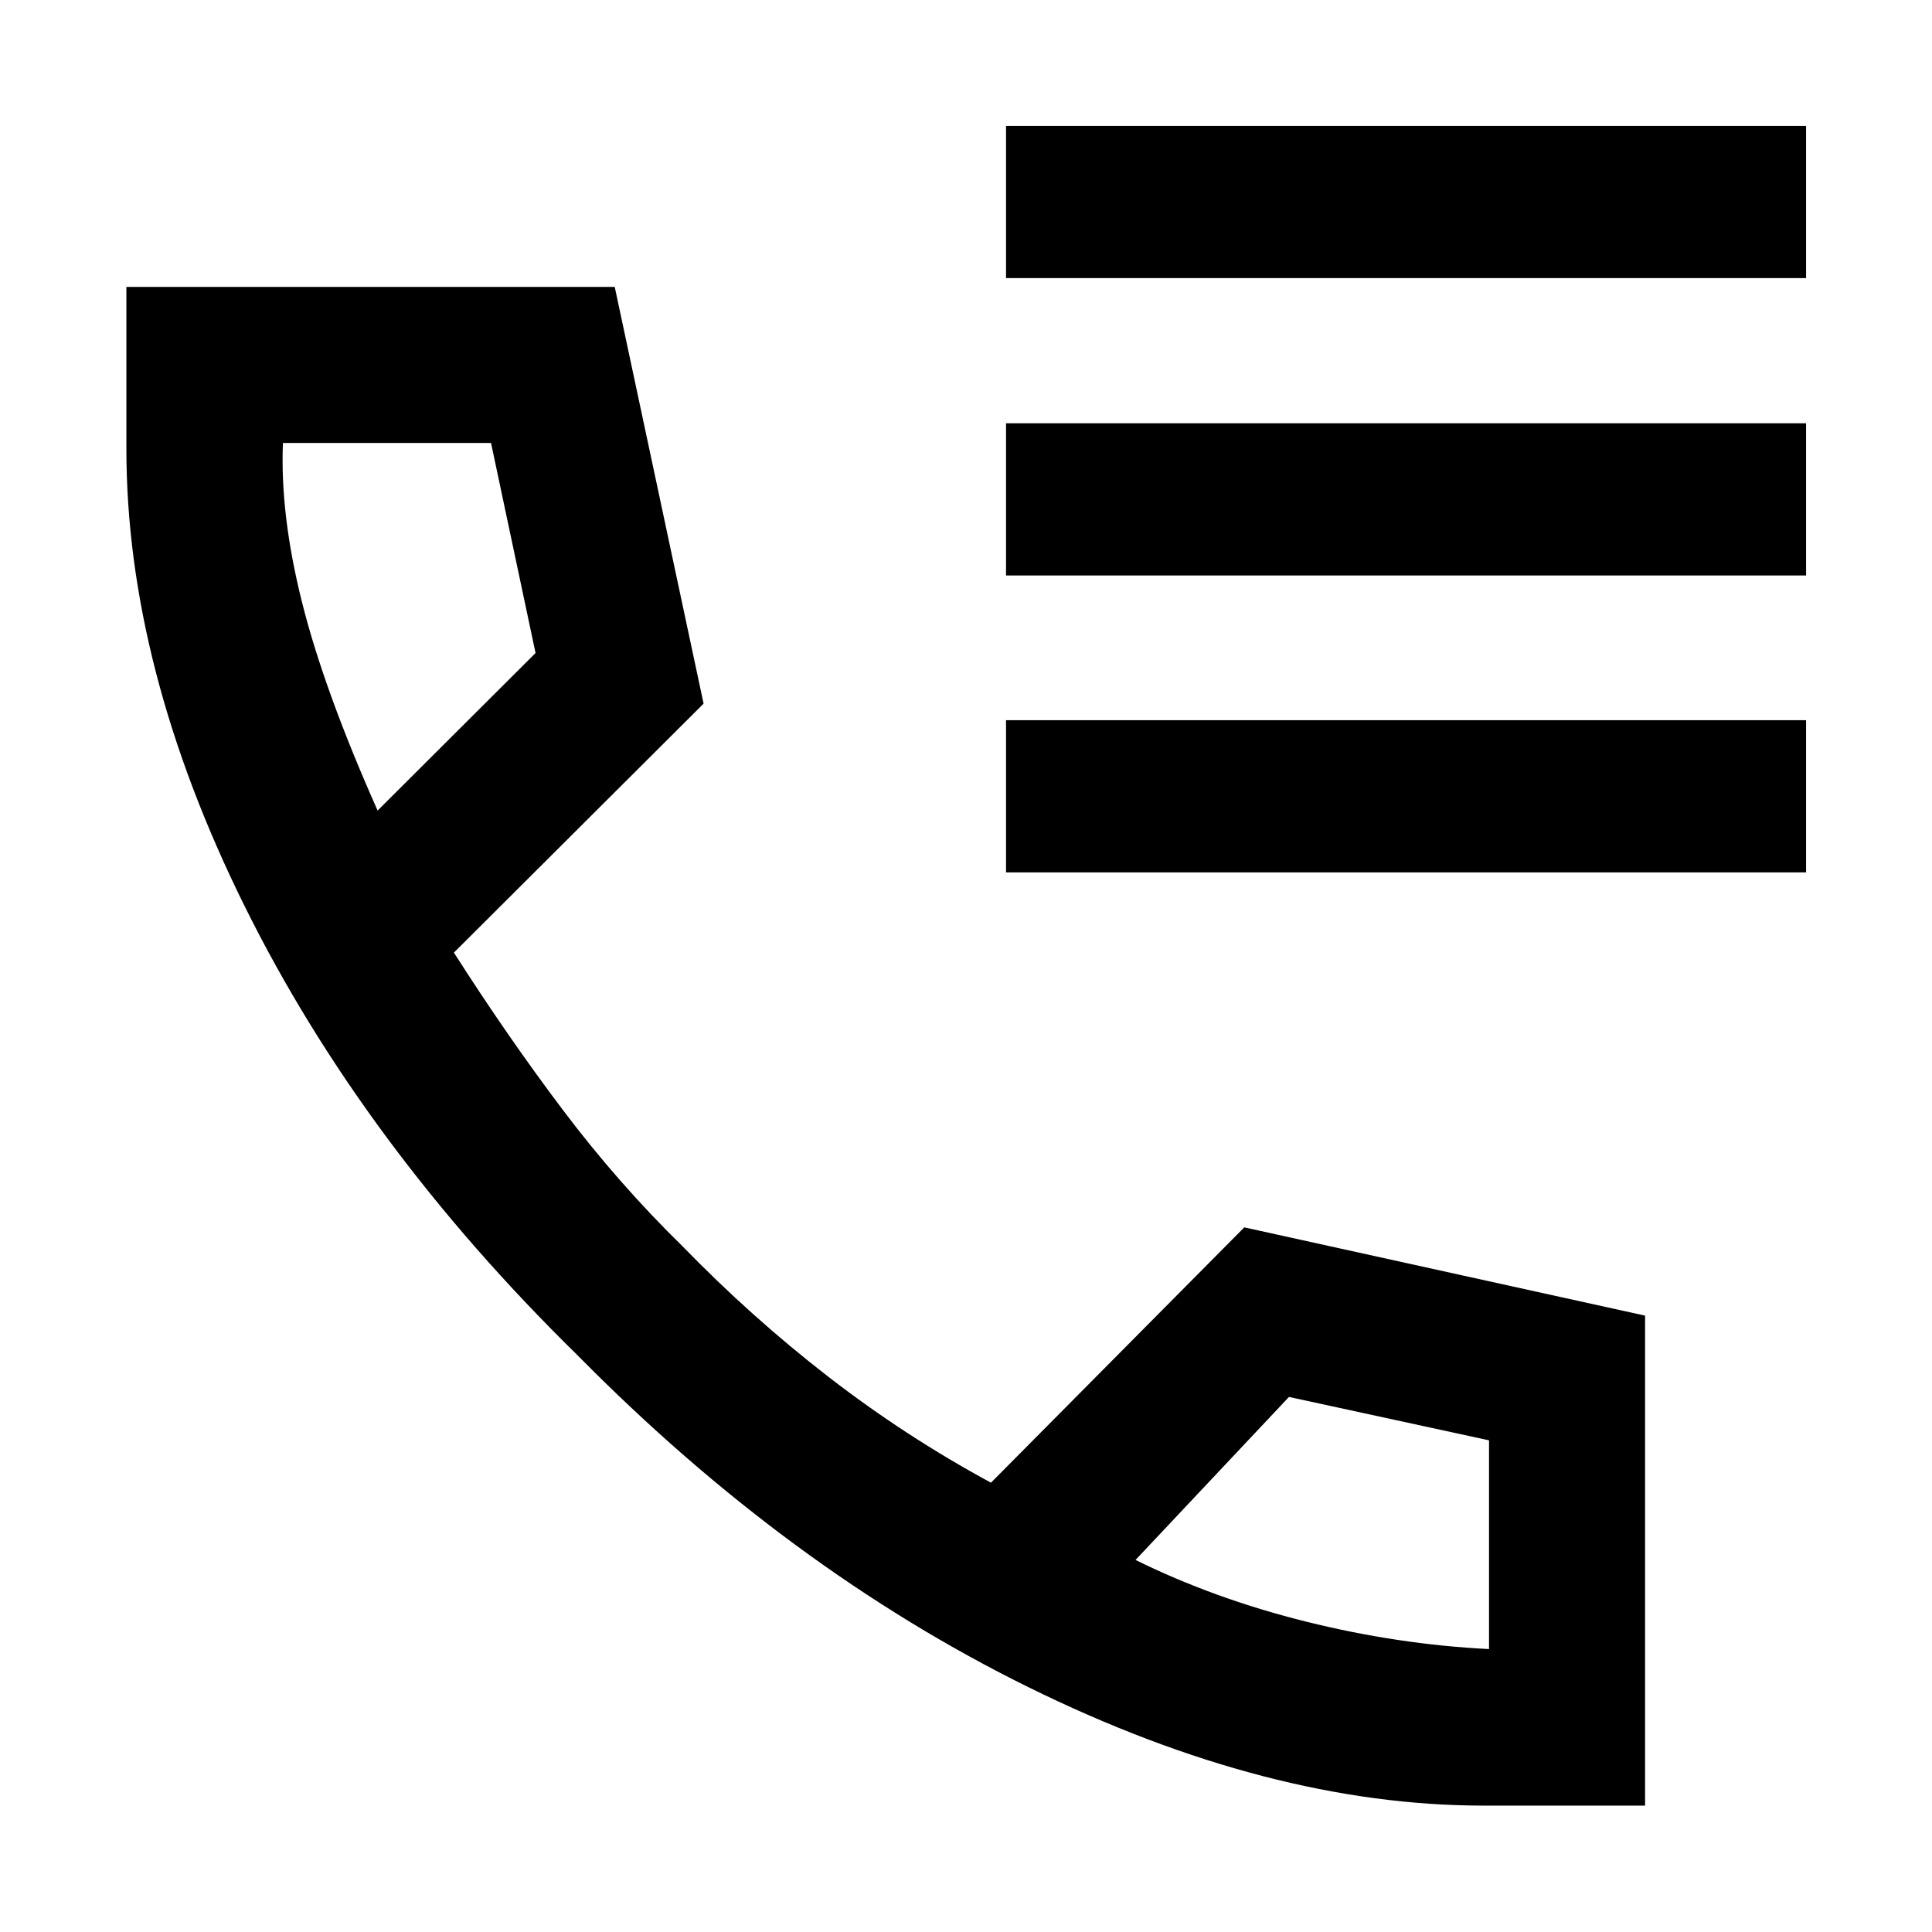 <svg xmlns="http://www.w3.org/2000/svg" height="48" viewBox="0 -960 960 960" width="48"><path d="M737.24-62.8q-106.72 0-226.06-58.77-119.33-58.76-224.09-164.88-106.76-104.64-165.52-223.26Q62.8-628.33 62.8-737v-80.43h242.66l44.15 207.06-124.07 123.72q26.56 41.6 54.09 78.11 27.52 36.51 59.57 67.87 34.32 35.29 72.48 64.83 38.17 29.54 80.73 52.58l125.87-126.87 199.15 43.86V-62.8h-80.19ZM187.63-557.24l78.48-78.28-22.12-104.37h-103.4q-1.48 35.52 9.52 79.3 11 43.79 37.52 103.35Zm376.61 372.37q39.09 19.28 84.82 30.66 45.74 11.38 90.83 13.62v-103.72l-99.41-21.56-76.24 81ZM187.63-557.24Zm376.61 372.37ZM499.89-821.8v-75.63h397.54v75.63H499.89Zm0 147.76v-75.63h397.54v75.63H499.89Zm0 147.52v-75.63h397.54v75.63H499.89Z"/></svg>
